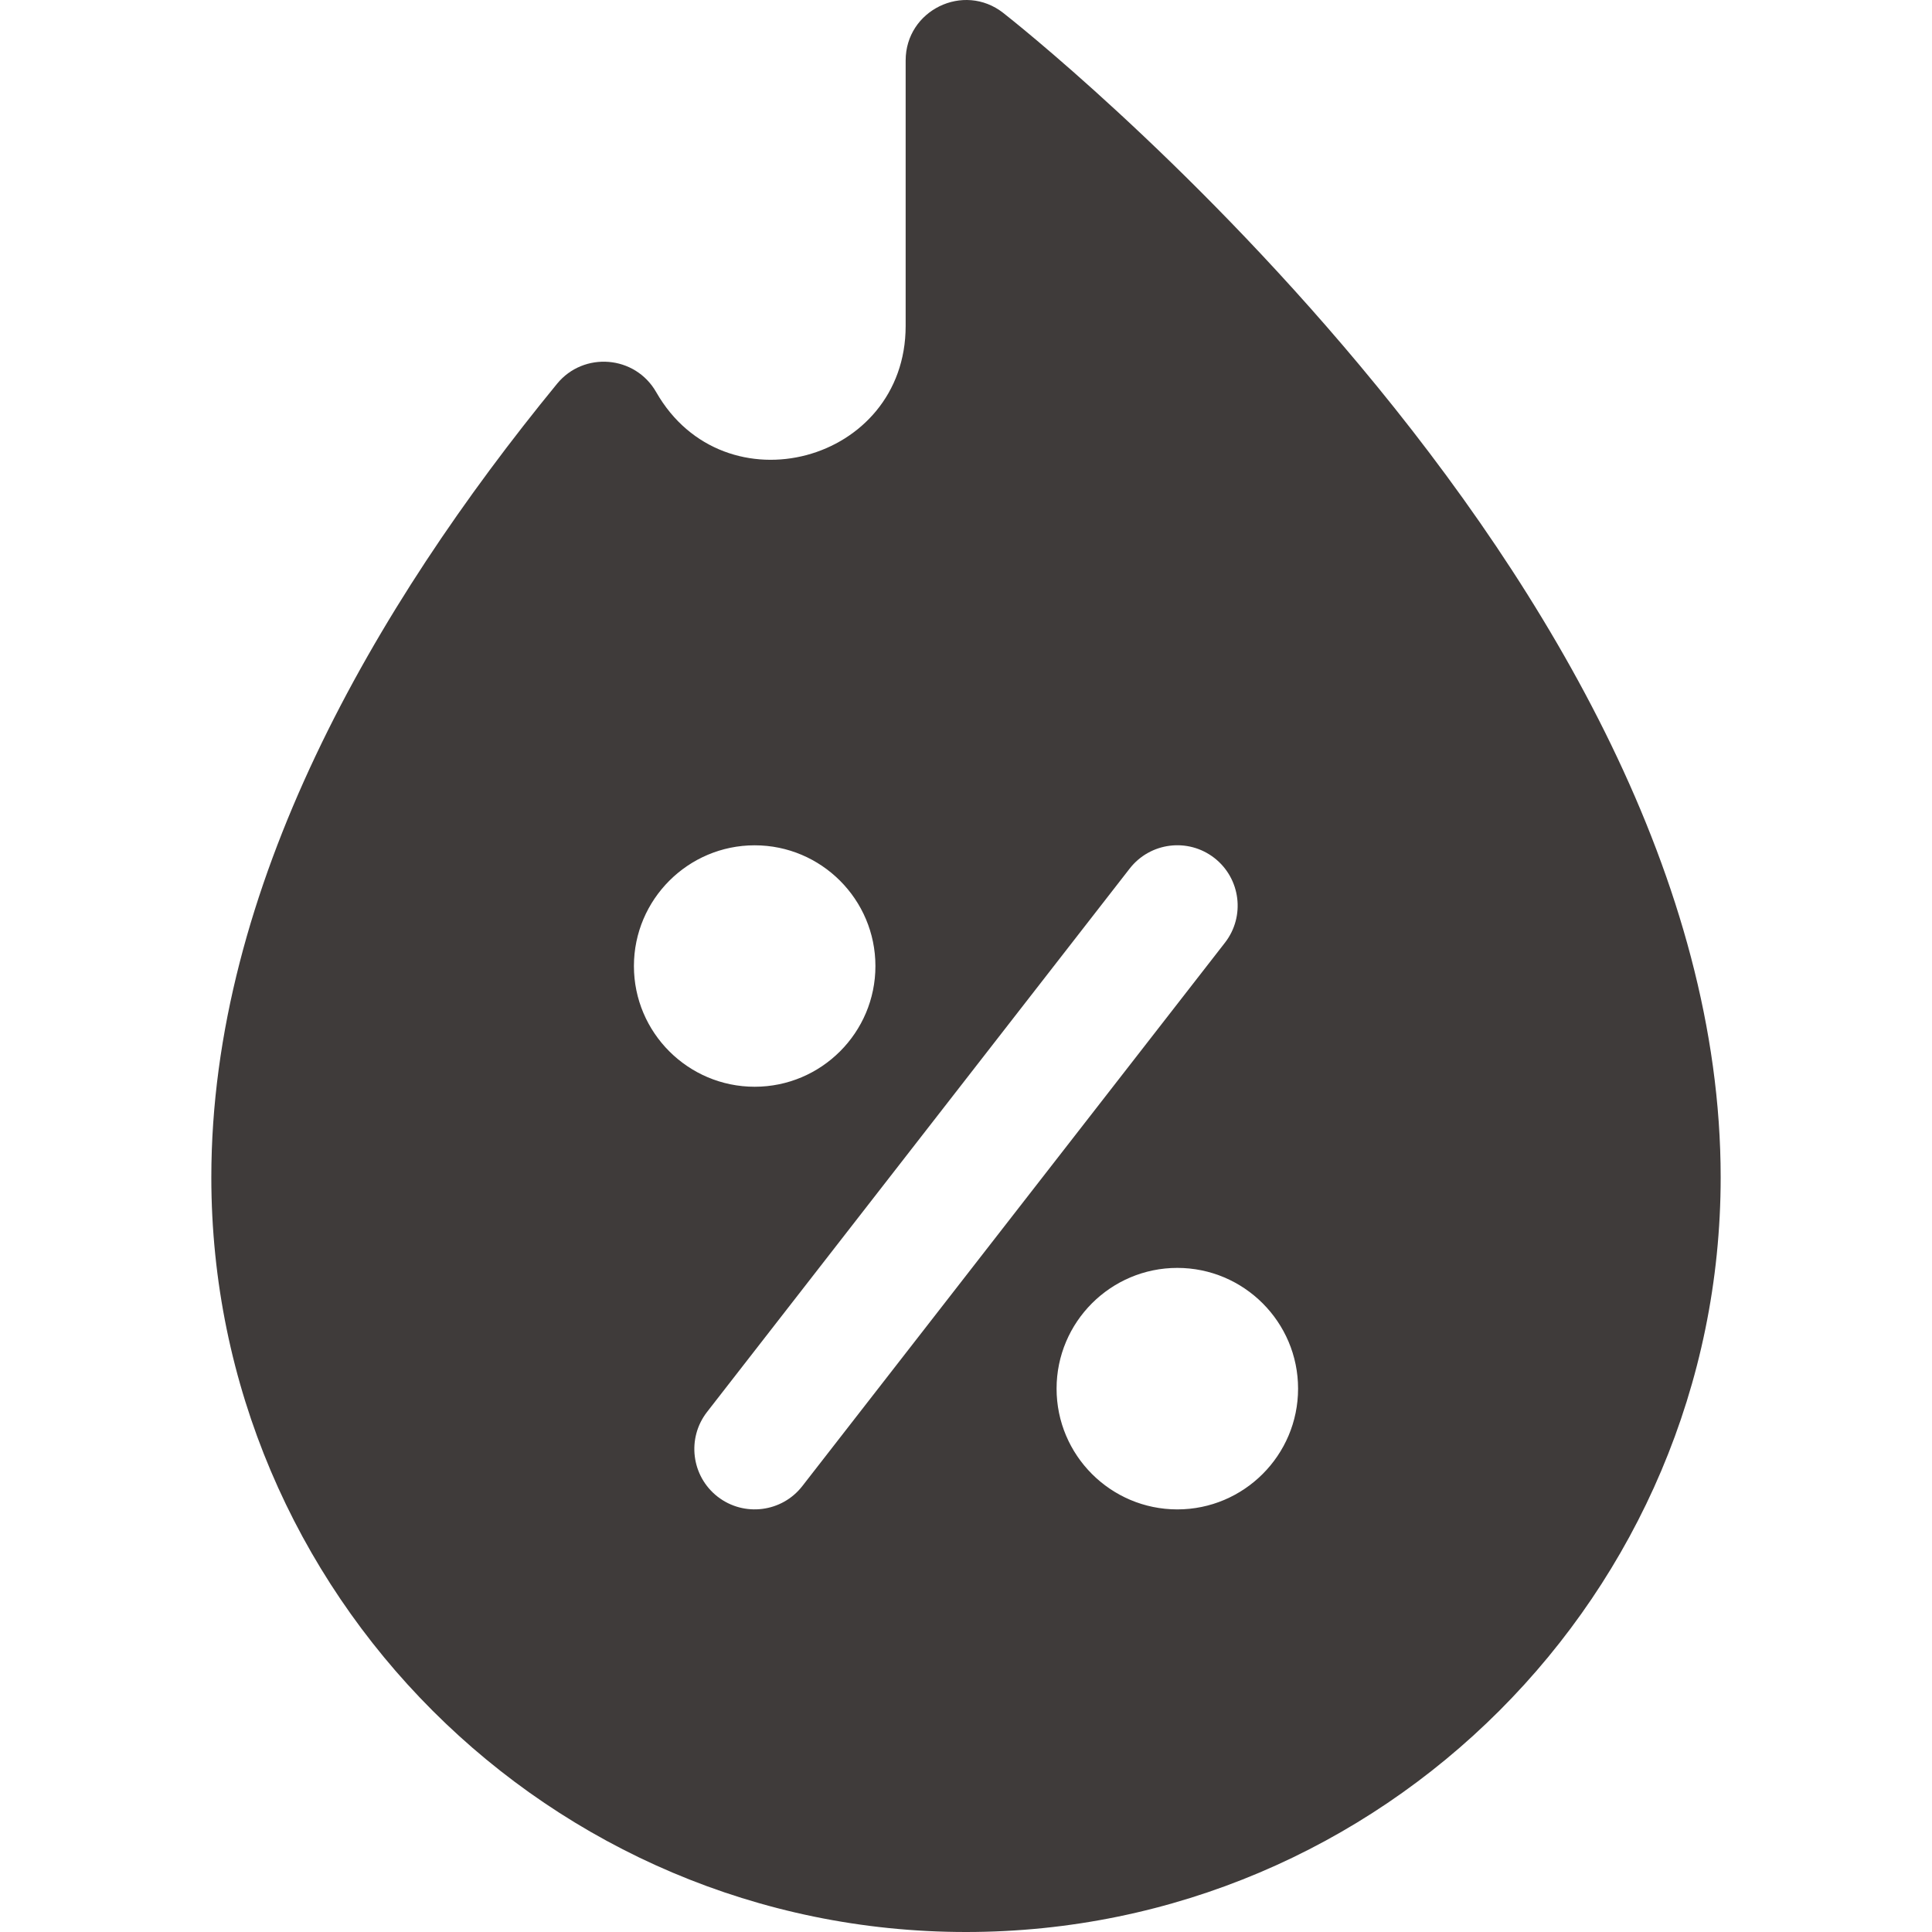 <svg width="34" height="34" viewBox="0 0 34 34" fill="none" xmlns="http://www.w3.org/2000/svg">
<g opacity="0.9" clip-path="url(#clip0_10_1982)">
<path d="M23.924 6.424C20.834 2.729 17.783 0.327 17.655 0.227C16.958 -0.318 15.938 0.18 15.938 1.064V5.736C15.938 8.148 12.745 8.997 11.548 6.901C11.176 6.25 10.271 6.182 9.803 6.754C6.588 10.678 3.719 15.625 3.719 20.719C3.719 28.042 9.677 34 17 34C24.323 34 30.281 28.042 30.281 20.719C30.281 15.493 27.264 10.418 23.924 6.424ZM11.156 17.001C11.156 15.829 12.11 14.876 13.281 14.876C14.453 14.876 15.406 15.829 15.406 17.001C15.406 18.173 14.453 19.125 13.281 19.125C12.11 19.125 11.156 18.173 11.156 17.001ZM14.12 26.152C13.762 26.614 13.094 26.7 12.629 26.339C12.166 25.978 12.083 25.311 12.443 24.848L19.88 15.286C20.241 14.822 20.908 14.739 21.371 15.099C21.834 15.46 21.917 16.127 21.557 16.59L14.12 26.152ZM20.719 26.563C19.547 26.563 18.594 25.61 18.594 24.438C18.594 23.266 19.547 22.313 20.719 22.313C21.89 22.313 22.844 23.266 22.844 24.438C22.844 25.61 21.89 26.563 20.719 26.563Z" fill="#2A2625"/>
</g>
<defs>
<clipPath id="clip0_10_1982">
<rect width="34" height="34" fill="white"/>
</clipPath>
</defs>
</svg>
